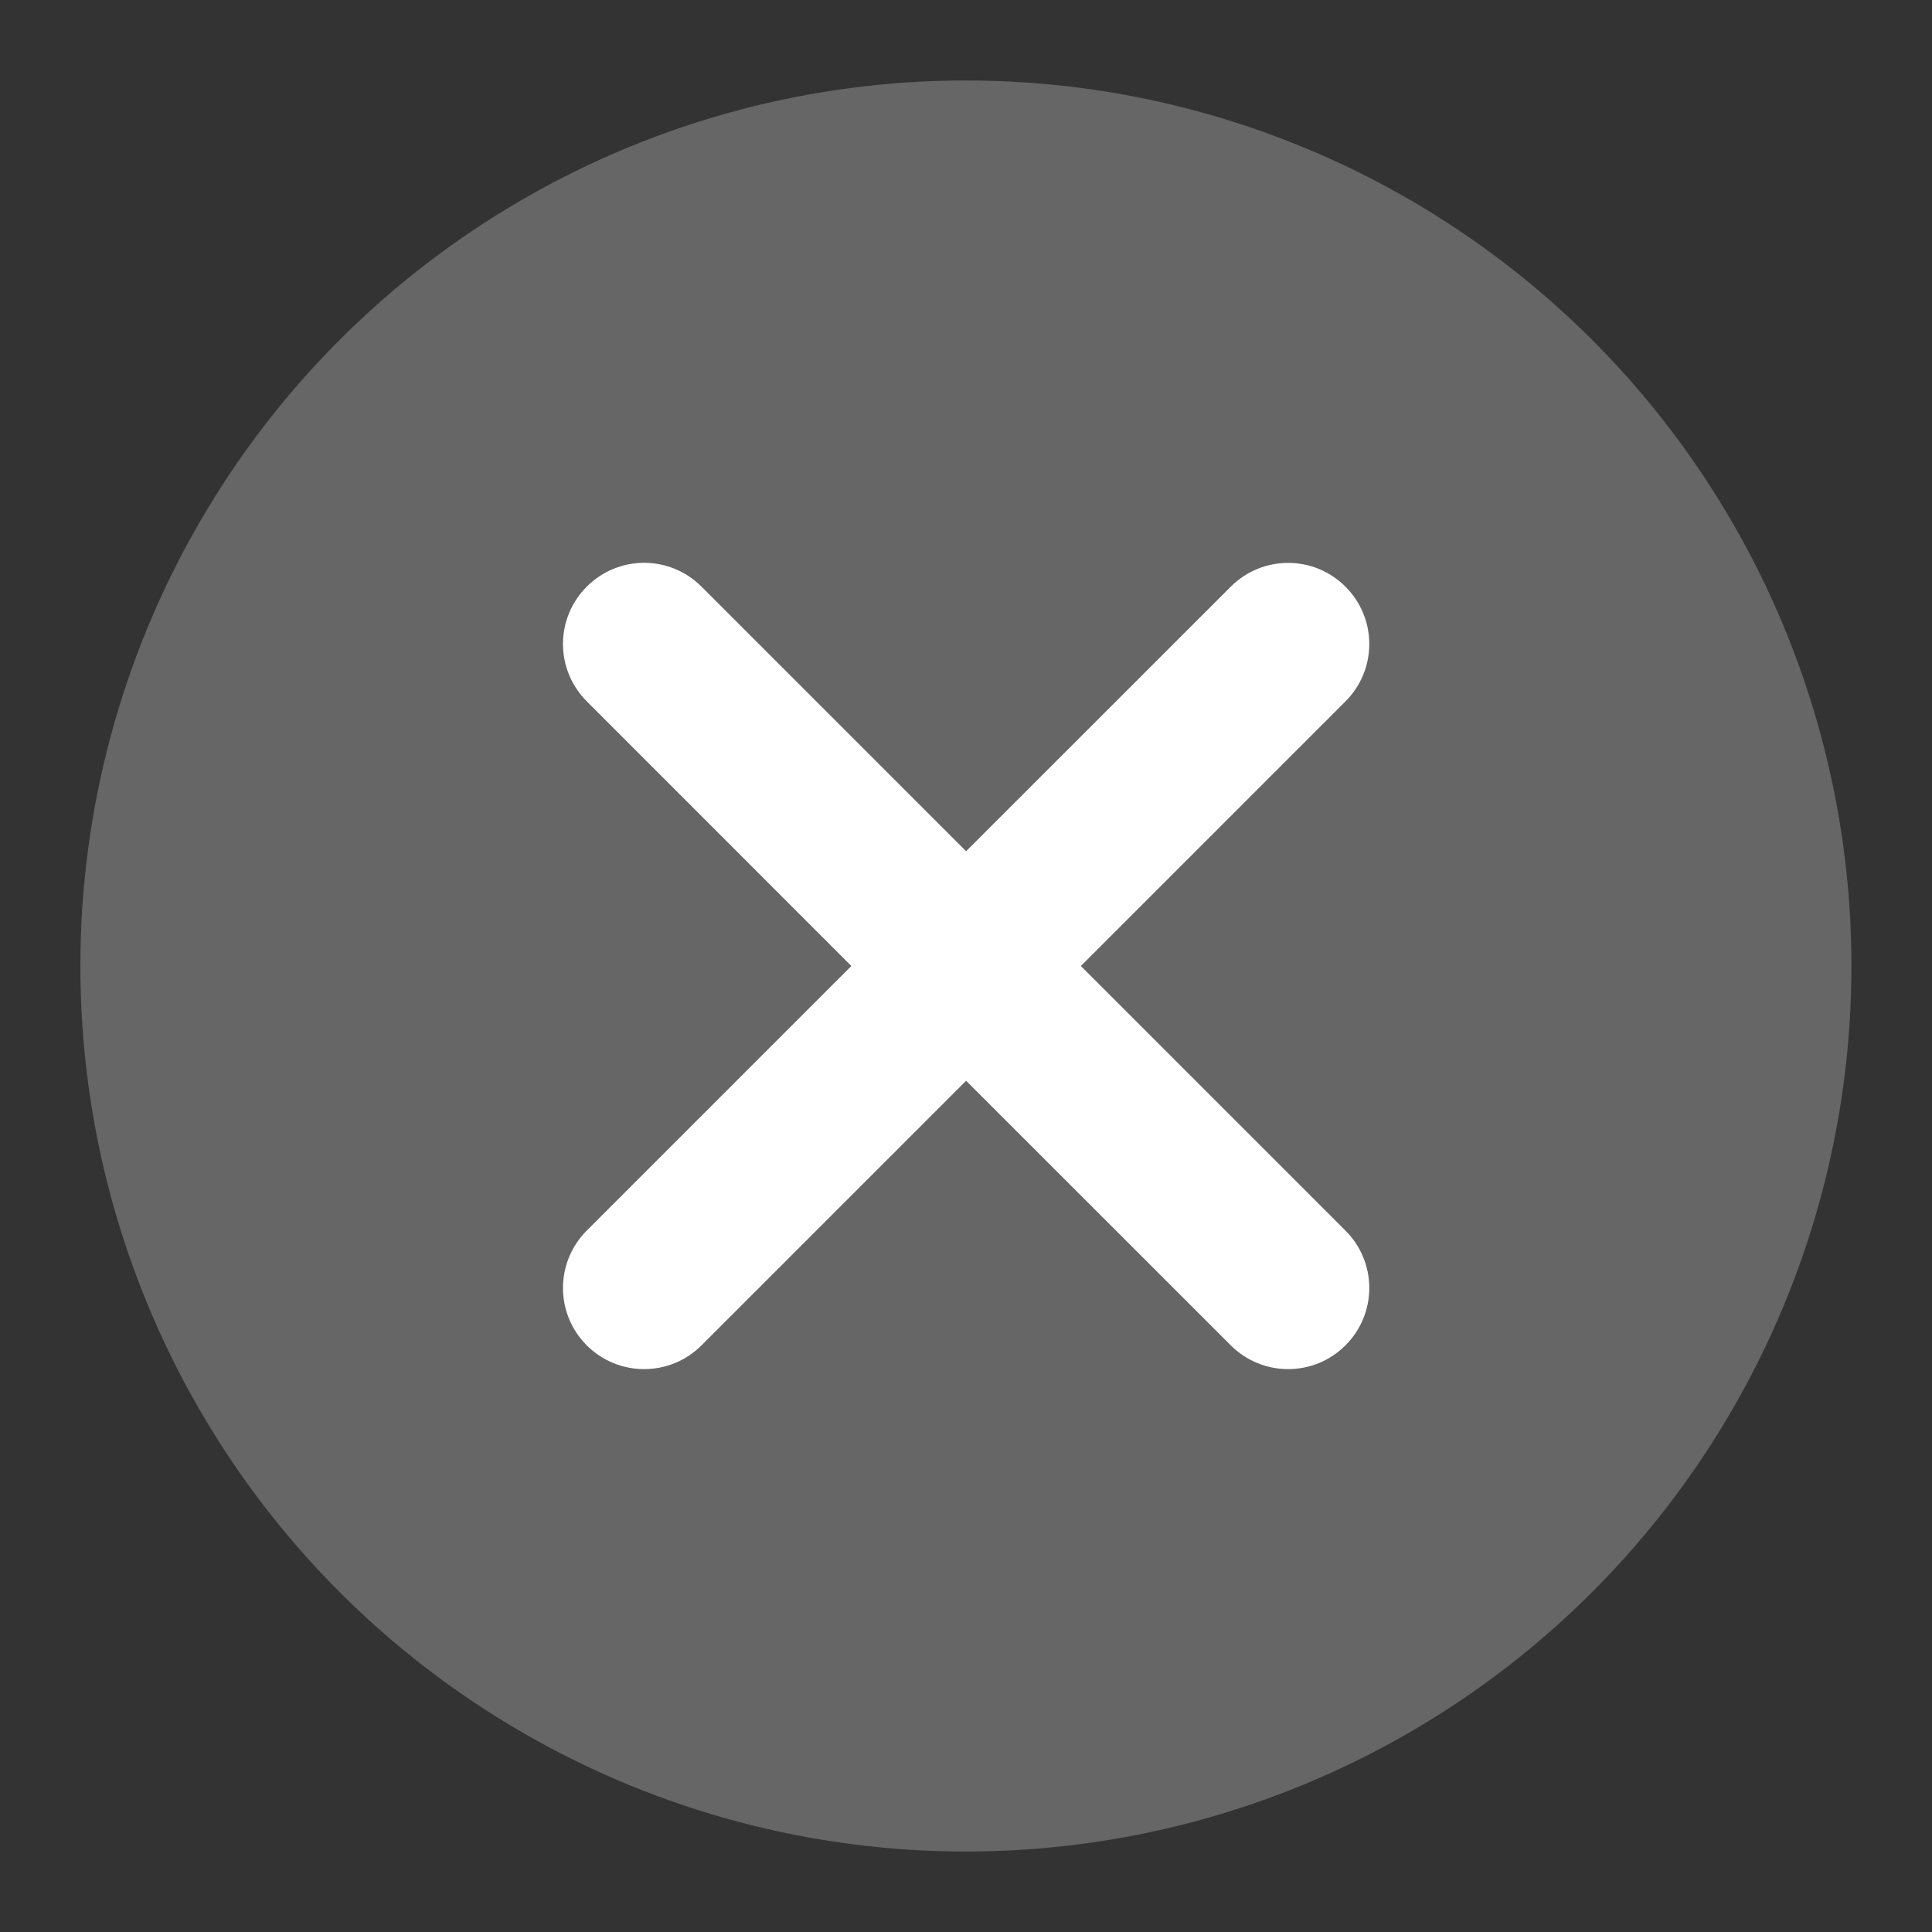 <svg width="20" height="20" viewBox="0 0 20 20" fill="none" xmlns="http://www.w3.org/2000/svg">
<rect x="0" y="0" width="20" height="20" fill="#333333" stroke="none"/>
<g clip-path="url(#clip0_348_3954)">
<circle cx="9.999" cy="10" r="9.167" fill="#666666"/>
<path fill-rule="evenodd" clip-rule="evenodd" d="M7.262 6.073C6.934 5.744 6.402 5.744 6.074 6.073C5.746 6.401 5.746 6.932 6.074 7.26L8.813 10L6.074 12.739C5.746 13.068 5.746 13.599 6.074 13.927C6.402 14.255 6.934 14.255 7.262 13.927L10.001 11.188L12.741 13.927C13.069 14.255 13.601 14.255 13.928 13.927C14.257 13.599 14.257 13.067 13.928 12.739L11.189 10L13.928 7.261C14.257 6.933 14.257 6.401 13.928 6.073C13.601 5.745 13.069 5.745 12.741 6.073L10.001 8.812L7.262 6.073Z" fill="white"/>
</g>
<defs>
<clipPath id="clip0_348_3954">
<rect width="20" height="20" fill="white"/>
</clipPath>
</defs>
</svg>
